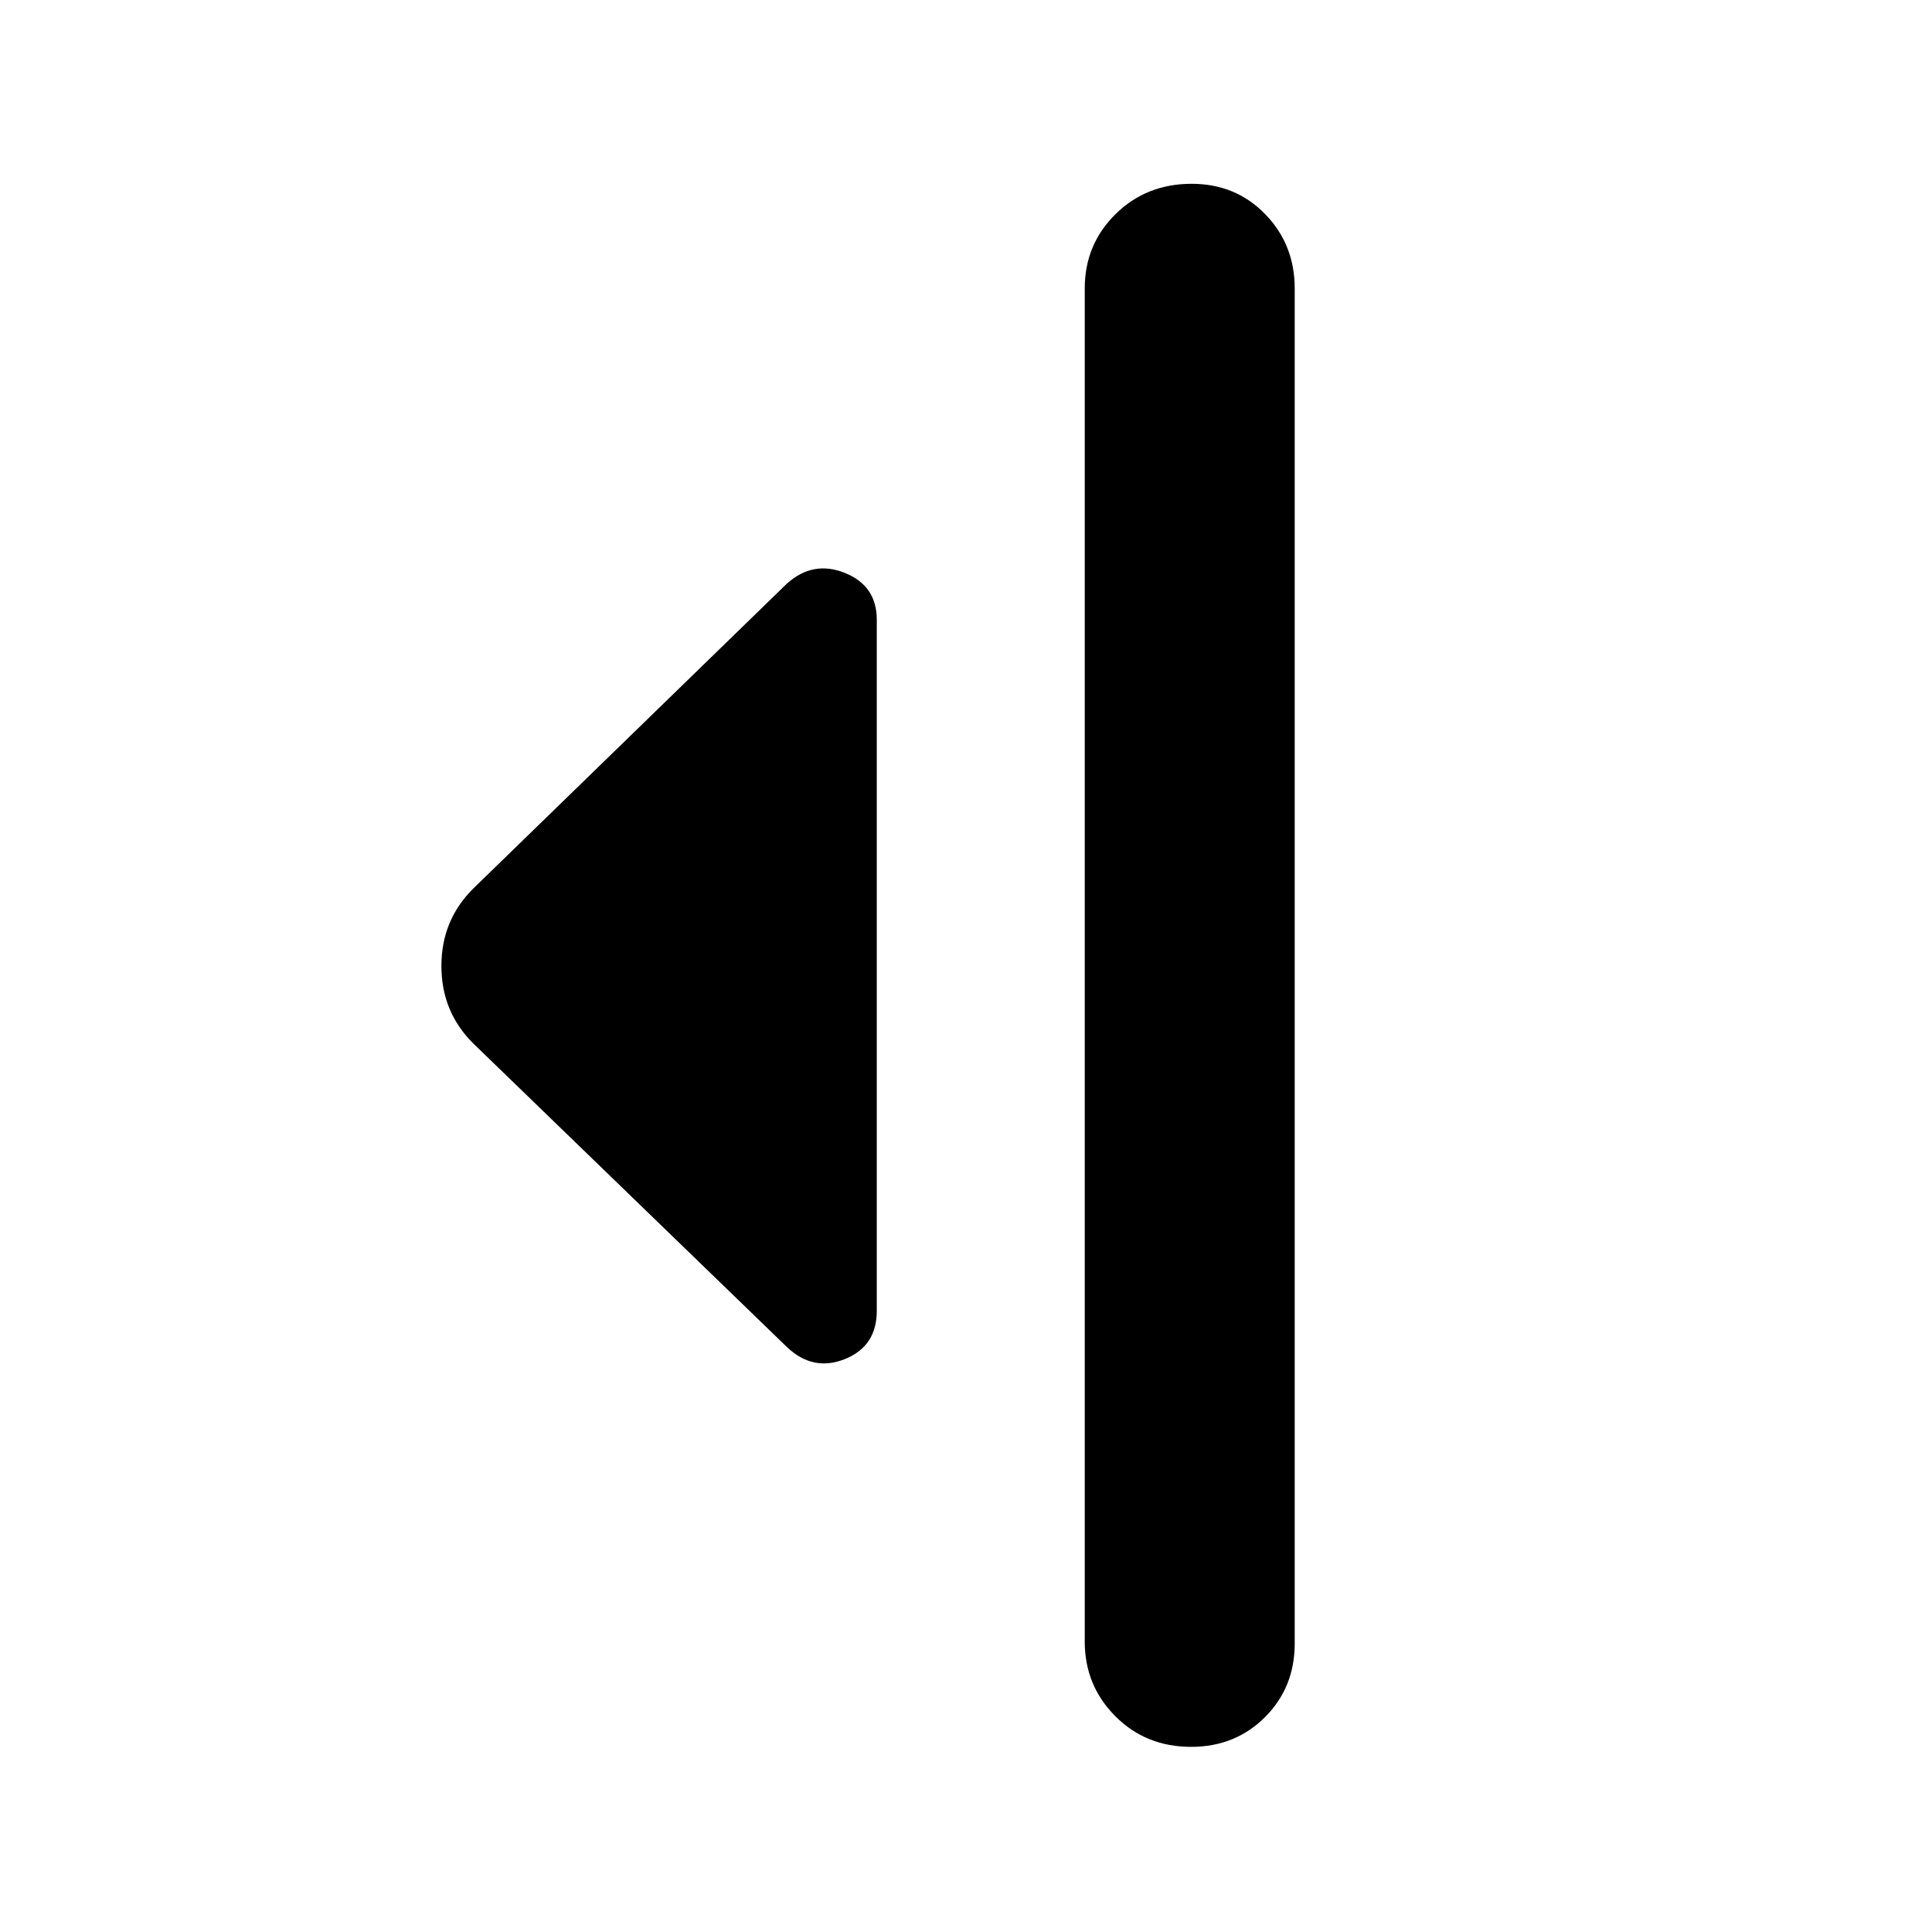 <svg xmlns="http://www.w3.org/2000/svg" height="40" viewBox="0 -960 960 960" width="40"><path d="m391-290.67-156-151q-15.67-15.66-15.67-38.33 0-22.67 15.67-38.33L391-670q13-11.67 28.83-5.31 15.84 6.37 15.84 23.31v343.33q0 17.61-15.84 23.98-15.83 6.36-28.83-5.98Zm148 146.34v-672.34q0-21.83 15.28-36.91 15.29-15.09 37.84-15.09 21.88 0 36.55 15.09 14.66 15.08 14.66 36.91v673.34q0 21.83-14.78 36.58T591.88-92q-22.55 0-37.71-15.25Q539-122.5 539-144.33Z"/></svg>